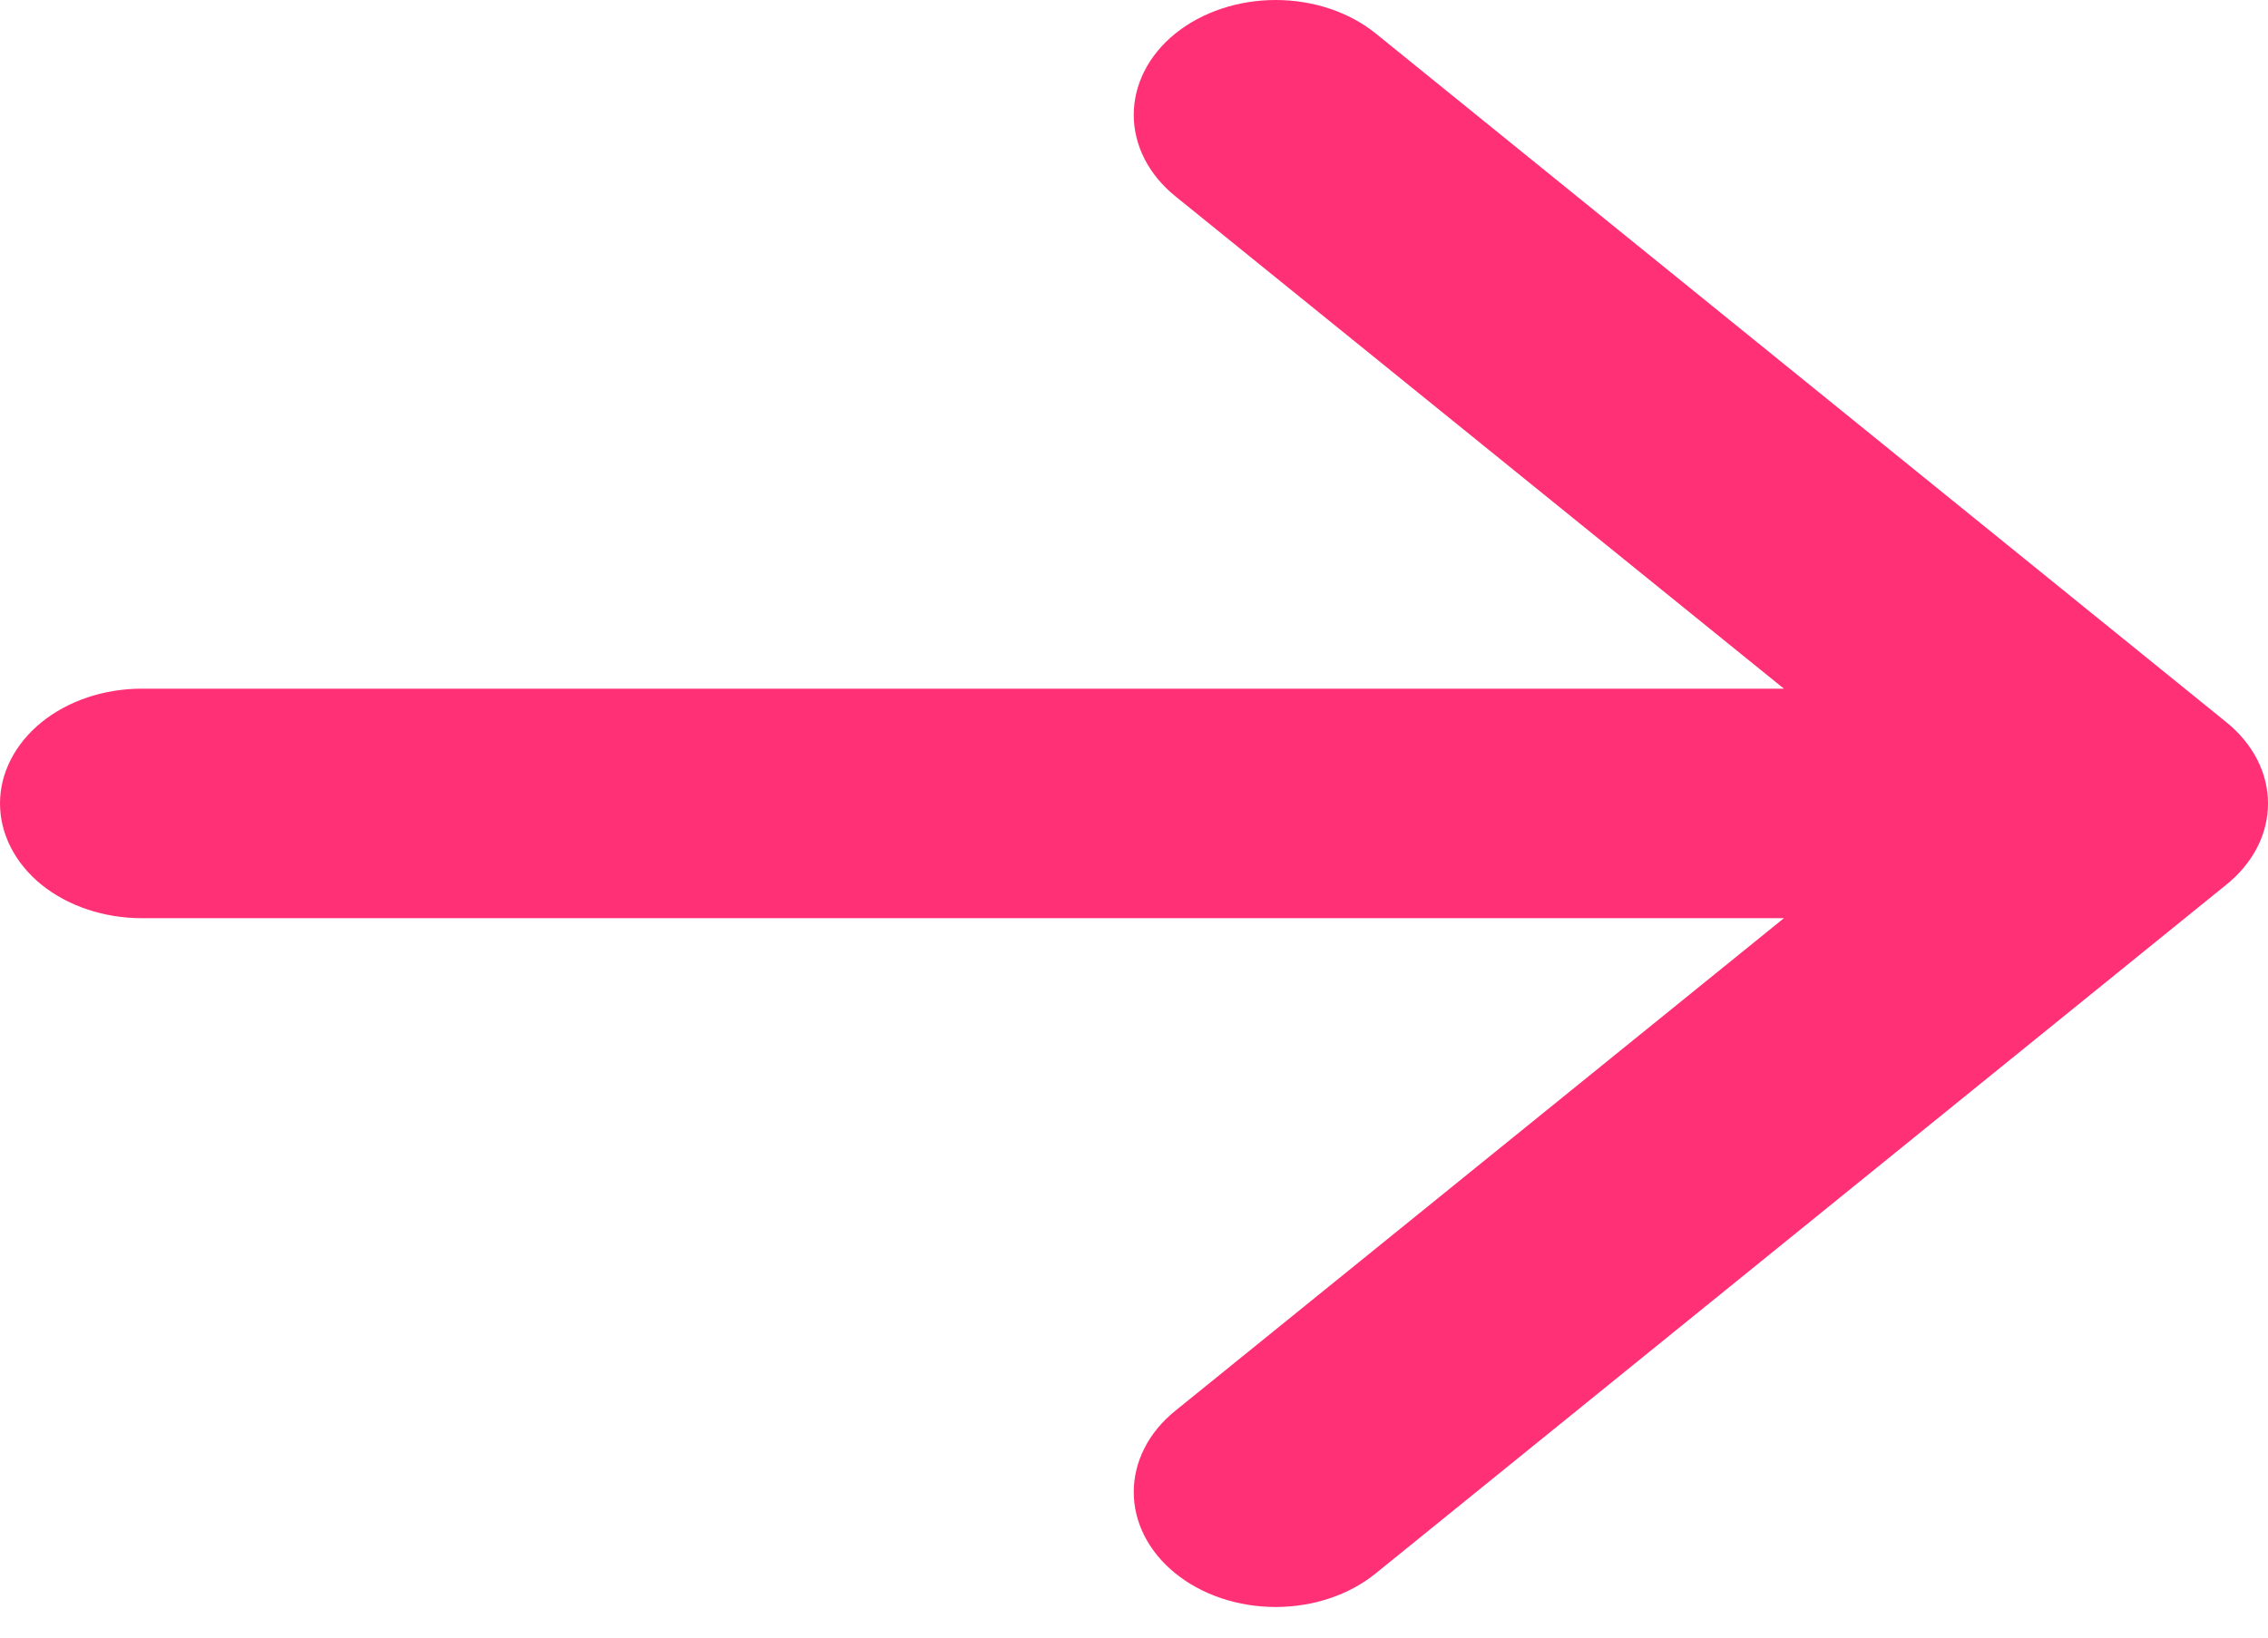 <svg width="18" height="13" viewBox="0 0 18 13" fill="none" xmlns="http://www.w3.org/2000/svg">
<path id="Vector" fill-rule="evenodd" clip-rule="evenodd" d="M0 6.378C0 6.137 0.119 5.905 0.329 5.734C0.54 5.563 0.827 5.467 1.125 5.467H14.158L9.327 1.557C9.116 1.386 8.998 1.154 8.998 0.912C8.998 0.67 9.116 0.438 9.327 0.267C9.539 0.096 9.825 0 10.124 0C10.423 0 10.709 0.096 10.92 0.267L17.669 5.733C17.774 5.818 17.857 5.918 17.914 6.029C17.971 6.14 18 6.258 18 6.378C18 6.498 17.971 6.617 17.914 6.728C17.857 6.838 17.774 6.939 17.669 7.023L10.92 12.489C10.709 12.661 10.423 12.757 10.124 12.757C9.825 12.757 9.539 12.661 9.327 12.489C9.116 12.318 8.998 12.086 8.998 11.845C8.998 11.603 9.116 11.37 9.327 11.2L14.158 7.289H1.125C0.827 7.289 0.54 7.193 0.329 7.023C0.119 6.852 0 6.62 0 6.378Z" fill="#FF3075"/>
</svg>
